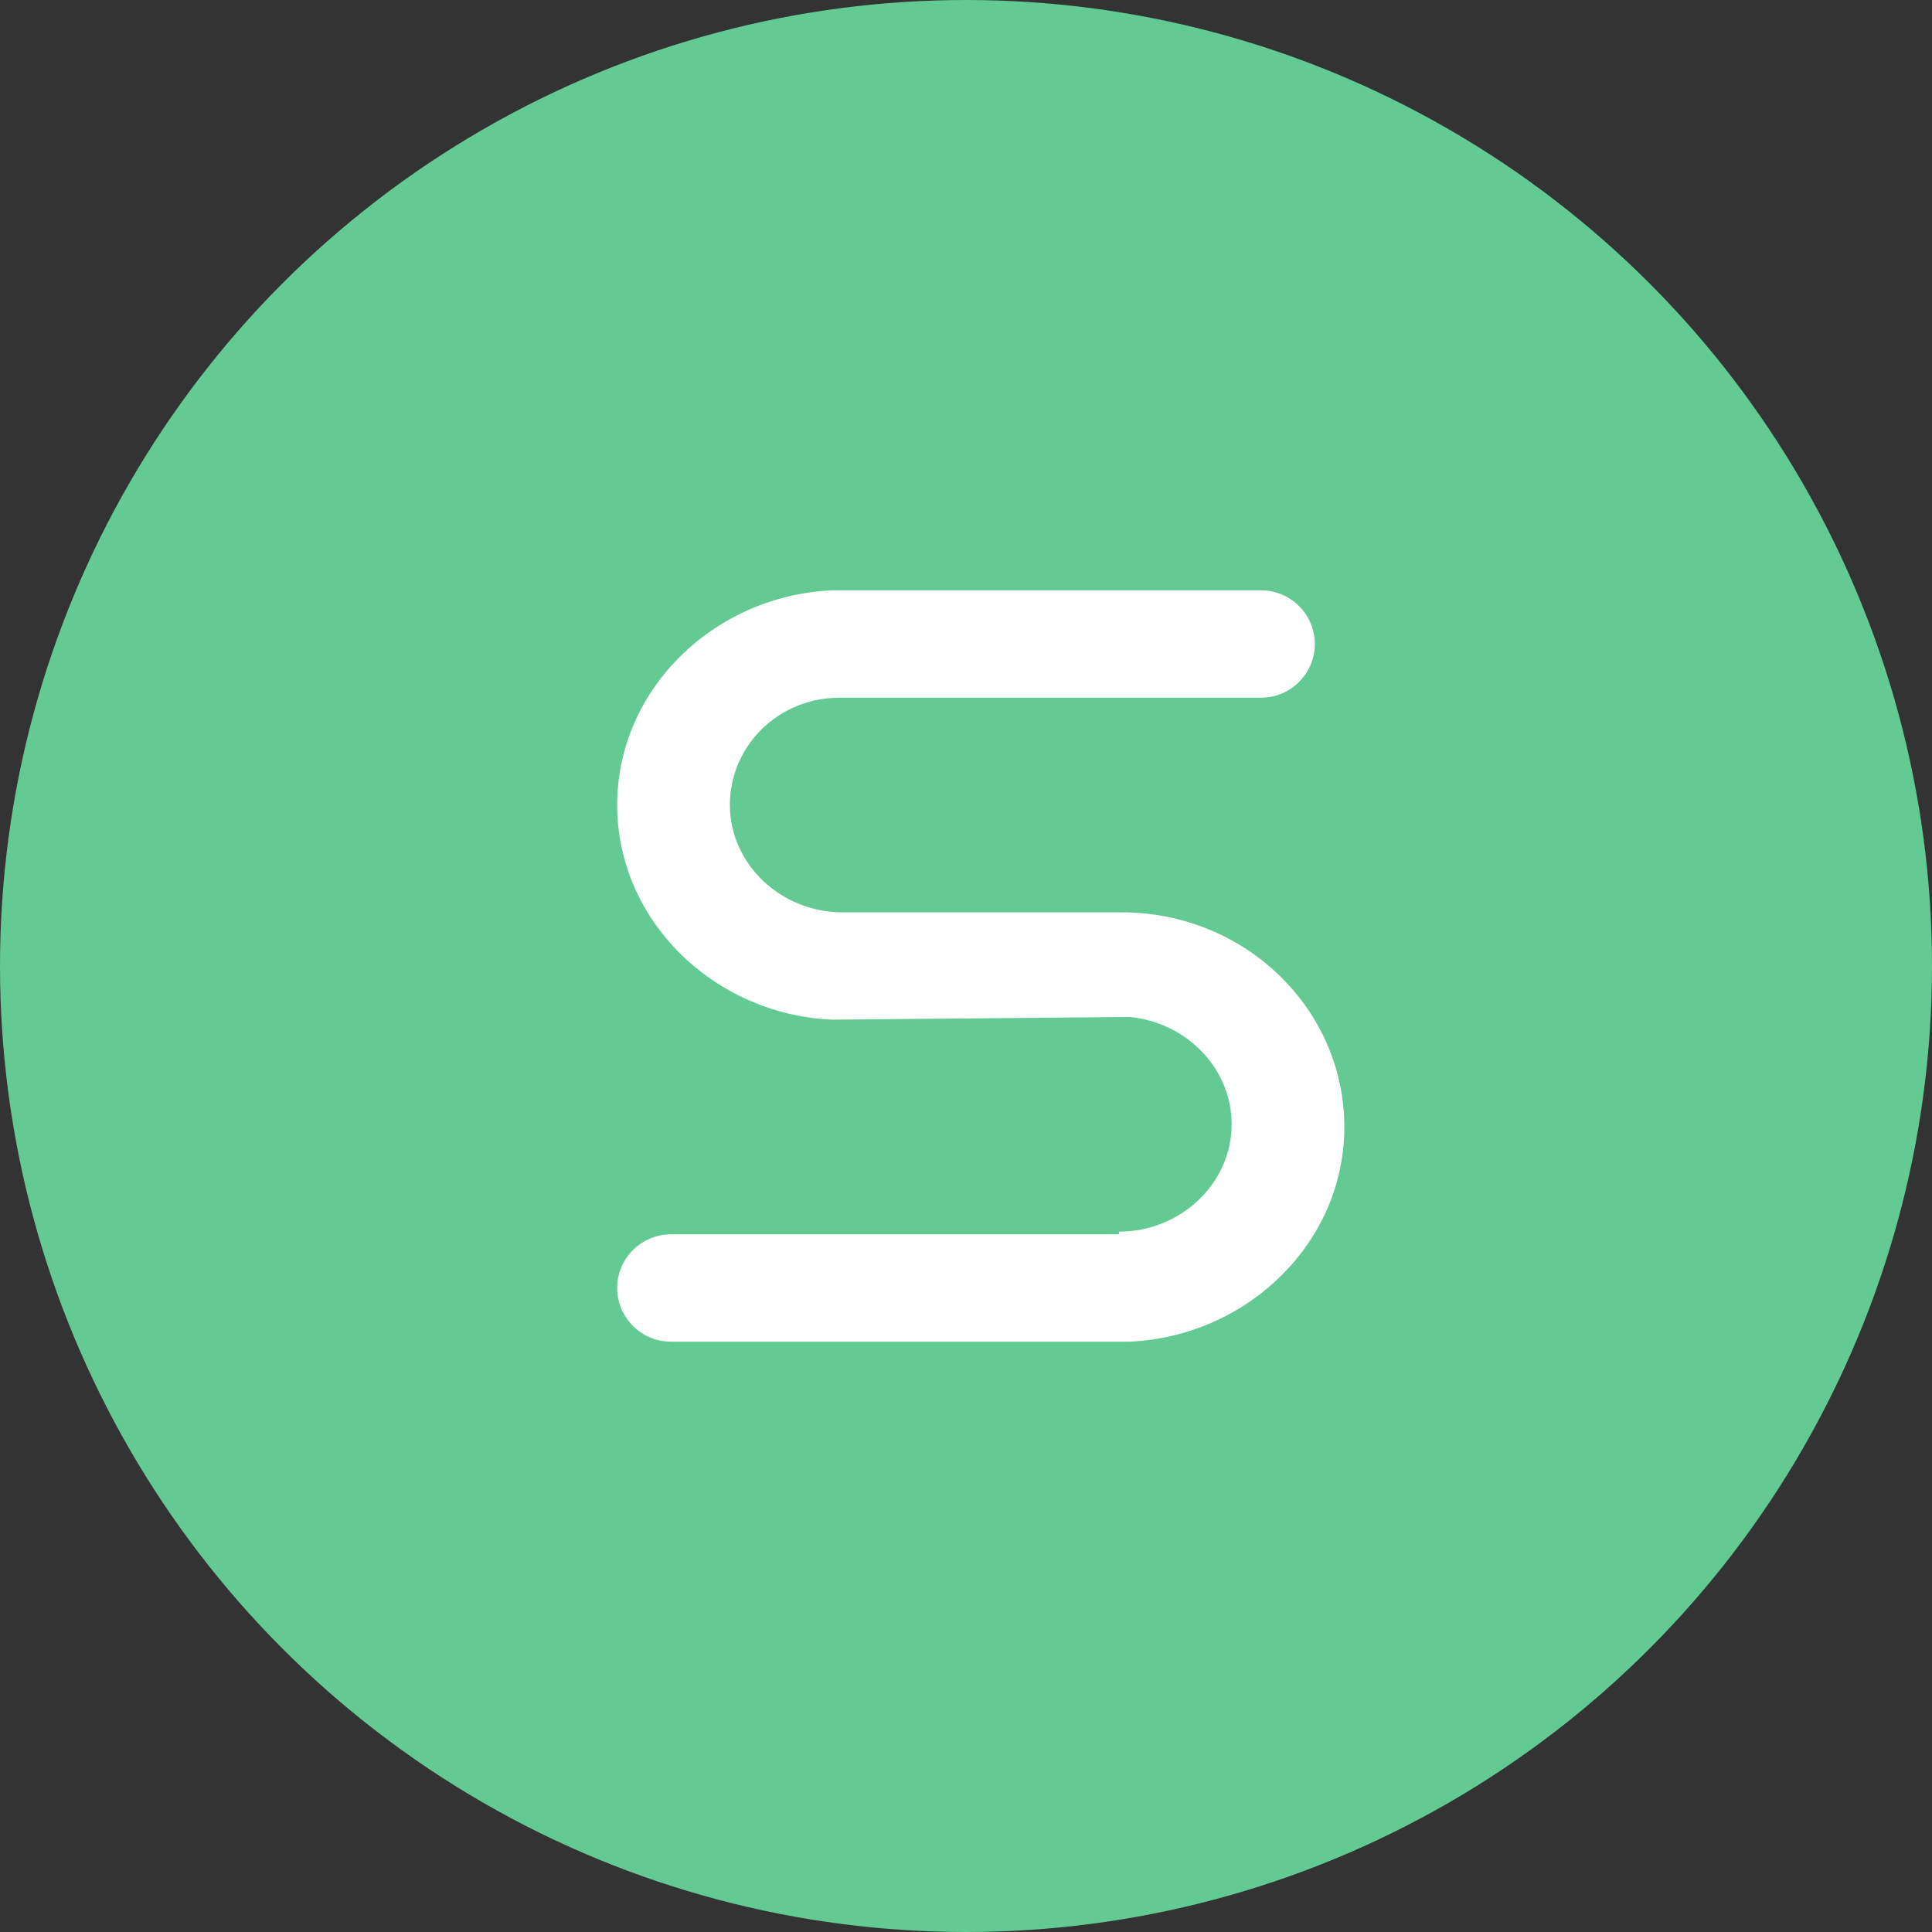 <?xml version="1.0" encoding="utf-8"?>
<!-- Generator: Adobe Illustrator 21.0.0, SVG Export Plug-In . SVG Version: 6.00 Build 0)  -->
<svg version="1.1" id="图层_1" xmlns="http://www.w3.org/2000/svg" xmlns:xlink="http://www.w3.org/1999/xlink" x="0px" y="0px"
	 viewBox="0 0 72 72" style="enable-background:new 0 0 72 72;" xml:space="preserve">
<rect x="0" y="0" width="72" height="72" fill="#333333" stroke="none"/>
<style type="text/css">
	.st0{fill:#64CA93;}
	.st1{fill:#FFFFFF;}
</style>
<g id="列表图标_x2F_72px_x2F_S">
	<circle id="Oval" class="st0" cx="36" cy="36" r="36"/>
	<g id="Group" transform="translate(23, 22)">
		<path id="Combined-Shape" class="st1" d="M8,16c-4.4-0.2-8-3.7-8-8s3.6-7.8,8-8v0h16c1.1,0,2,0.9,2,2s-0.9,2-2,2H8.3
			C6,4,4.2,5.8,4.2,8s1.9,4,4.2,4v0h10.4v0c4.6,0,8.3,3.6,8.3,8c0,4.3-3.6,7.8-8,8V28H2c-1.1,0-2-0.9-2-2s0.9-2,2-2h16.7v-0.1
			c2.3,0,4.2-1.8,4.2-4c0-2.1-1.7-3.8-3.8-4v0L8,16L8,16z"/>
	</g>
</g>
</svg>
